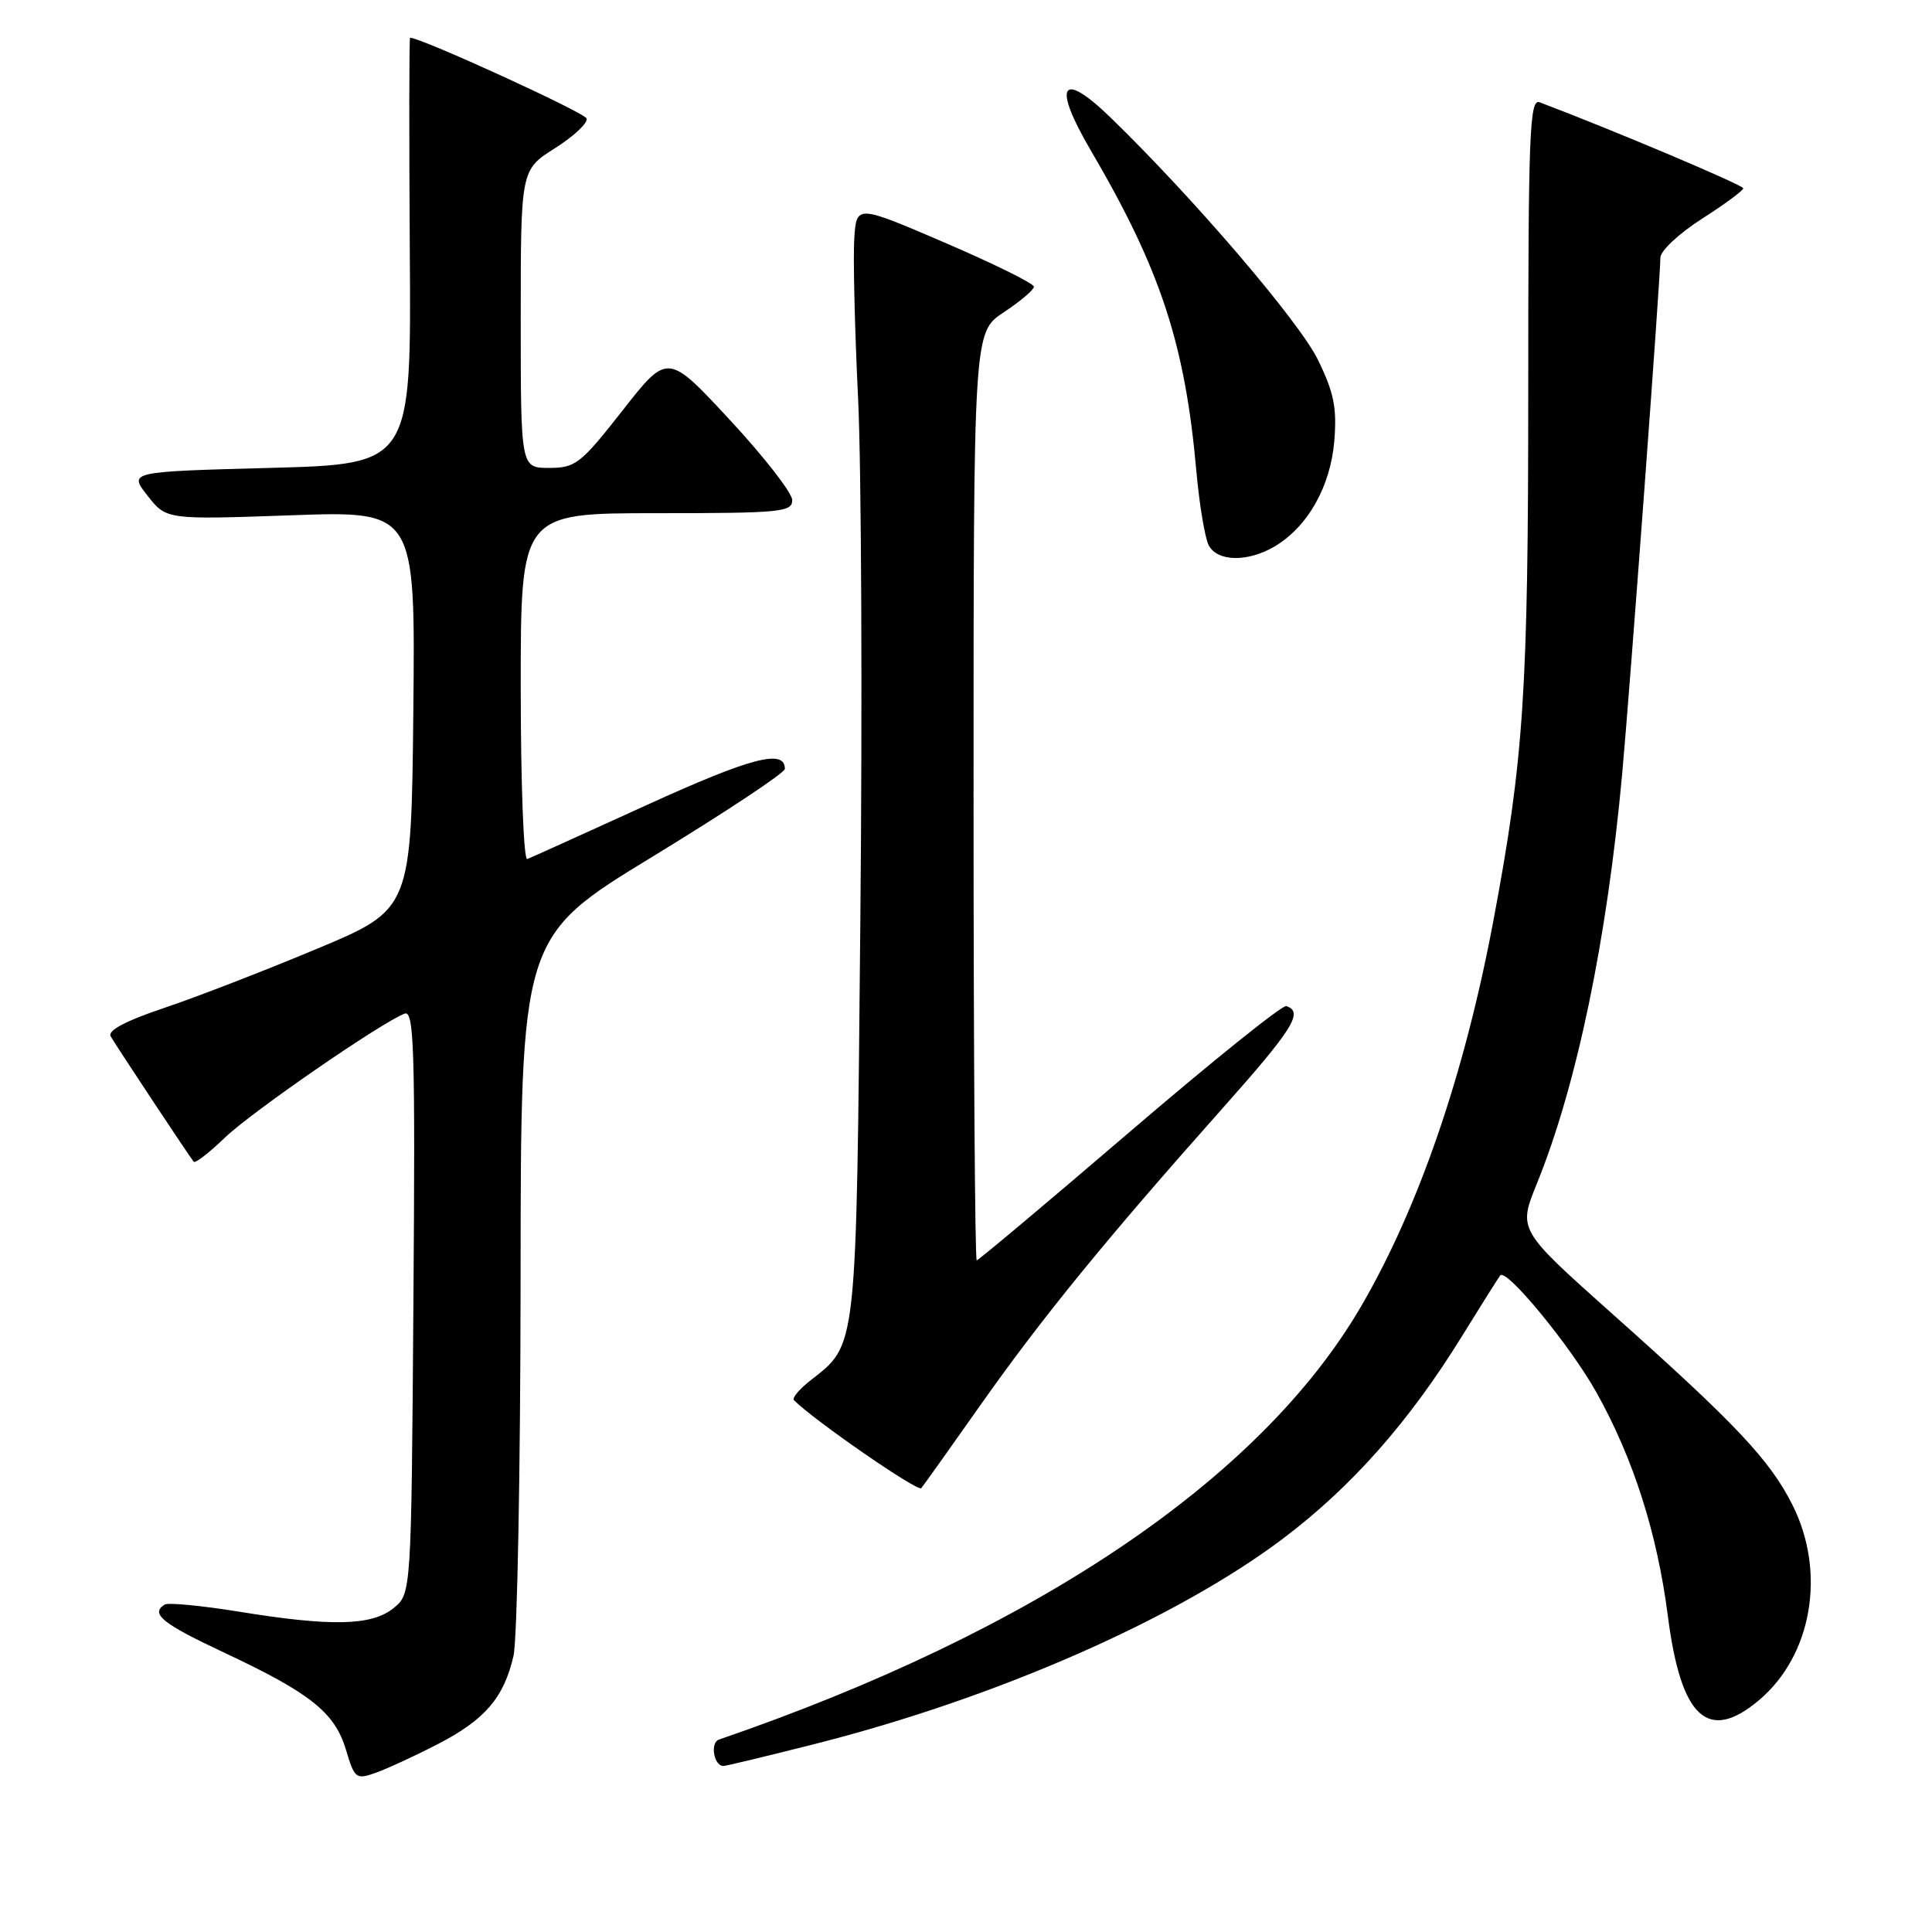 <?xml version="1.0" encoding="UTF-8" standalone="no"?>
<!DOCTYPE svg PUBLIC "-//W3C//DTD SVG 1.1//EN" "http://www.w3.org/Graphics/SVG/1.1/DTD/svg11.dtd" >
<svg xmlns="http://www.w3.org/2000/svg" xmlns:xlink="http://www.w3.org/1999/xlink" version="1.1" viewBox="0 0 256 256">
 <g >
 <path fill="currentColor"
d=" M 57.96 231.13 C 64.24 227.90 66.76 224.97 68.04 219.42 C 68.54 217.27 68.96 194.95 68.98 169.83 C 69.00 124.15 69.00 124.15 86.50 113.49 C 96.12 107.62 104.00 102.40 104.00 101.88 C 104.00 99.20 99.55 100.36 85.81 106.62 C 77.51 110.41 70.33 113.65 69.86 113.83 C 69.39 114.02 69.00 103.78 69.00 91.08 C 69.00 68.00 69.00 68.00 87.00 68.00 C 103.49 68.00 105.00 67.85 104.97 66.25 C 104.95 65.29 101.23 60.51 96.70 55.63 C 88.47 46.76 88.47 46.76 82.50 54.38 C 76.94 61.47 76.26 62.00 72.76 62.00 C 69.00 62.00 69.00 62.00 69.00 42.25 C 69.00 22.50 69.00 22.50 73.55 19.63 C 76.04 18.05 77.93 16.28 77.73 15.70 C 77.47 14.91 55.79 5.00 54.34 5.00 C 54.21 5.00 54.20 17.71 54.30 33.25 C 54.50 61.50 54.50 61.50 35.78 62.00 C 17.05 62.50 17.05 62.50 19.55 65.68 C 22.04 68.86 22.04 68.86 38.54 68.28 C 55.03 67.69 55.03 67.69 54.77 94.09 C 54.50 120.49 54.50 120.49 42.00 125.72 C 35.12 128.60 26.01 132.13 21.74 133.56 C 16.58 135.30 14.22 136.56 14.67 137.33 C 15.52 138.78 25.16 153.34 25.67 153.94 C 25.87 154.17 27.72 152.75 29.77 150.77 C 33.28 147.38 50.47 135.52 53.62 134.31 C 54.87 133.84 55.03 139.04 54.78 172.47 C 54.50 211.18 54.50 211.18 52.14 213.09 C 49.25 215.43 43.91 215.55 31.58 213.54 C 26.67 212.75 22.28 212.33 21.83 212.61 C 19.87 213.82 21.50 215.14 29.68 218.97 C 41.13 224.34 44.36 226.91 45.84 231.85 C 46.98 235.68 47.18 235.83 49.77 234.91 C 51.27 234.38 54.96 232.68 57.96 231.13 Z  M 108.00 231.08 C 132.03 224.99 155.86 214.53 169.98 203.89 C 179.09 197.03 186.76 188.35 193.75 177.00 C 196.30 172.88 198.56 169.28 198.79 169.00 C 199.60 168.01 208.09 178.34 211.53 184.49 C 216.43 193.25 219.59 203.16 221.00 214.13 C 222.73 227.65 226.32 230.97 233.07 225.29 C 240.10 219.37 242.00 208.39 237.53 199.45 C 234.54 193.48 230.04 188.70 213.65 174.10 C 201.16 162.96 201.16 162.96 203.63 156.87 C 208.92 143.86 212.94 124.54 214.95 102.50 C 216.01 90.85 220.00 36.96 220.01 34.15 C 220.01 33.24 222.48 30.93 225.50 29.00 C 228.52 27.07 230.99 25.25 230.99 24.95 C 231.00 24.53 213.81 17.26 204.00 13.55 C 202.68 13.05 202.50 17.70 202.50 51.74 C 202.50 91.68 201.92 100.50 197.88 122.00 C 194.07 142.31 187.98 160.04 180.31 173.17 C 166.96 196.02 137.11 216.14 95.27 230.50 C 94.06 230.91 94.58 234.00 95.86 234.00 C 96.21 234.00 101.67 232.68 108.00 231.08 Z  M 129.95 186.13 C 138.05 174.64 146.55 164.22 161.83 147.04 C 171.38 136.30 172.77 134.09 170.44 133.31 C 169.92 133.14 160.58 140.65 149.67 150.00 C 138.76 159.35 129.65 167.00 129.42 167.00 C 129.19 167.00 129.00 139.33 129.00 105.51 C 129.00 44.03 129.00 44.03 133.00 41.38 C 135.20 39.93 137.00 38.40 137.00 37.99 C 137.00 37.57 131.71 34.96 125.25 32.18 C 113.50 27.13 113.50 27.13 113.20 31.54 C 113.03 33.97 113.25 43.50 113.70 52.73 C 114.14 61.95 114.28 93.12 114.00 122.00 C 113.45 179.54 113.62 178.01 107.37 182.93 C 105.90 184.08 104.92 185.25 105.20 185.53 C 107.89 188.23 121.63 197.72 122.07 197.19 C 122.39 196.81 125.93 191.84 129.95 186.13 Z  M 168.89 72.41 C 173.28 69.81 176.29 64.49 176.80 58.45 C 177.16 54.03 176.76 52.03 174.63 47.67 C 172.14 42.58 158.13 26.22 147.15 15.57 C 140.61 9.23 139.41 11.18 144.50 19.87 C 153.79 35.72 157.03 45.56 158.53 62.50 C 158.93 66.90 159.66 71.29 160.16 72.25 C 161.30 74.44 165.33 74.51 168.89 72.41 Z "/>
</g>
</svg>